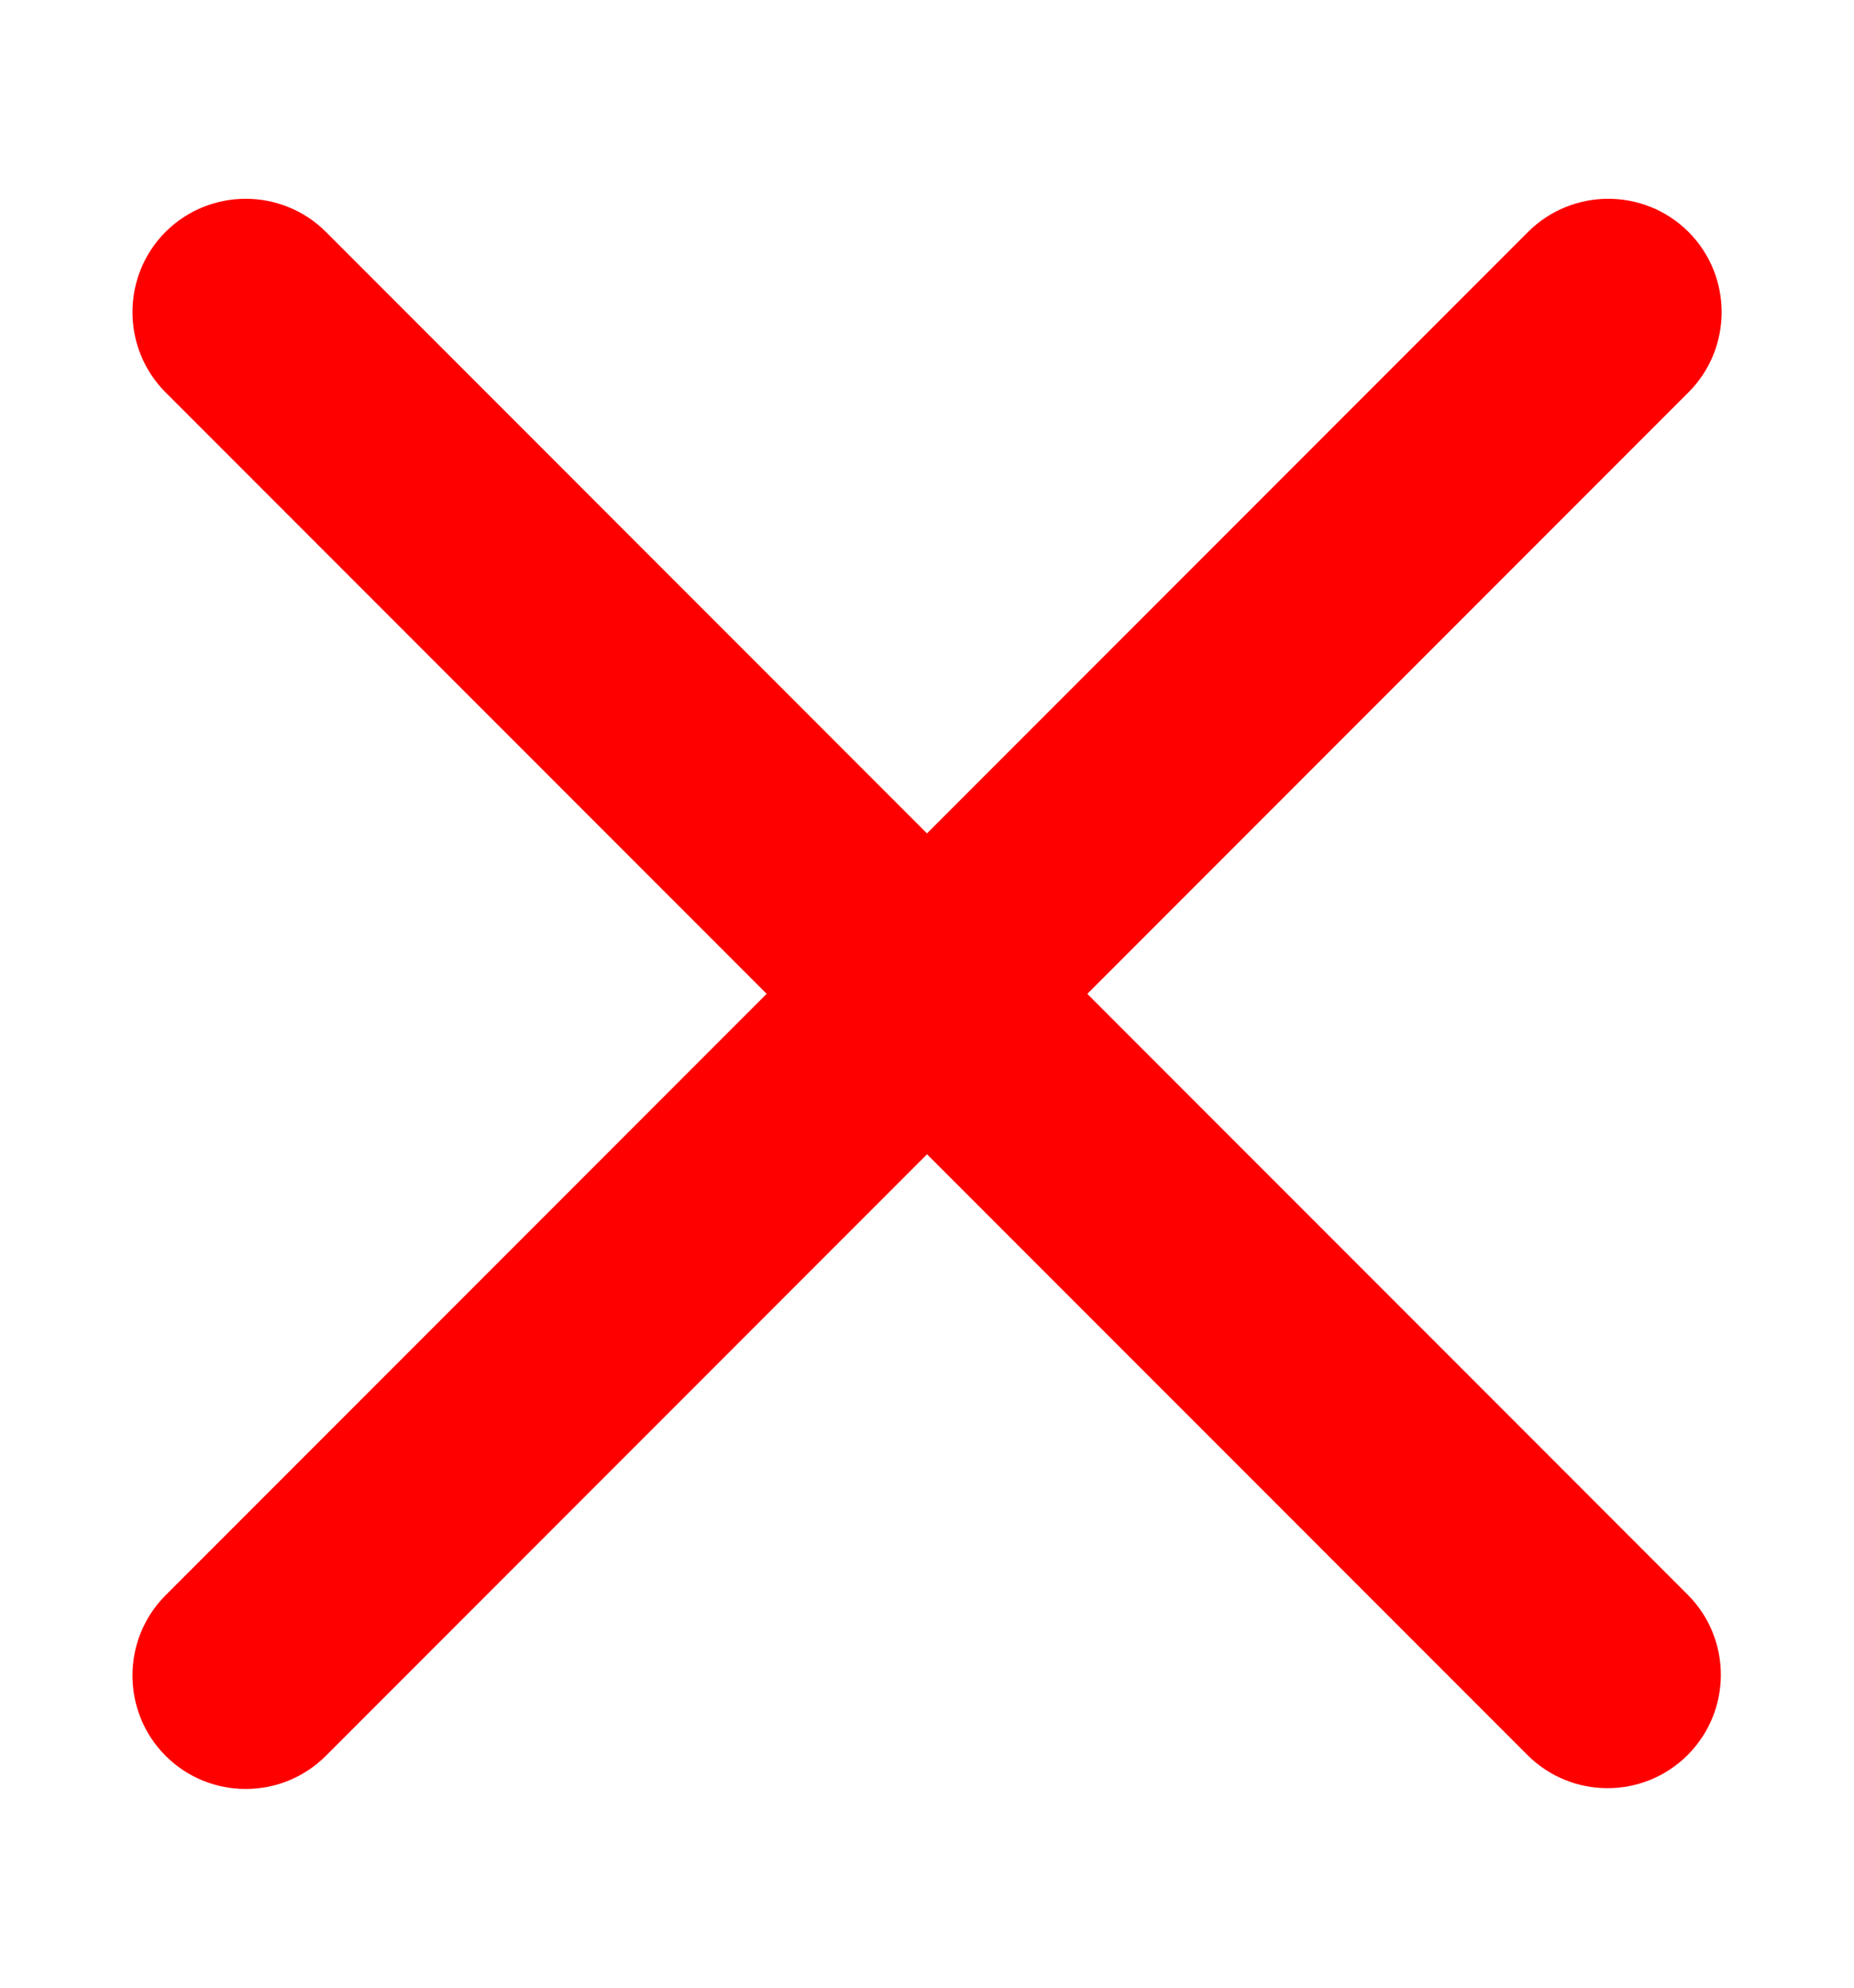 <svg width="14" height="15" viewBox="0 0 14 15" fill="none" xmlns="http://www.w3.org/2000/svg">
<g clip-path="url(#clip0_6_1057)">
<path fill-rule="evenodd" clip-rule="evenodd" d="M12.75 1.75C13.084 2.084 13.084 2.627 12.75 2.961L2.461 13.25C2.127 13.584 1.584 13.584 1.25 13.25C0.917 12.916 0.917 12.373 1.25 12.039L11.539 1.75C11.873 1.417 12.416 1.417 12.75 1.75Z" fill="#FF0000"/>
<path fill-rule="evenodd" clip-rule="evenodd" d="M1.25 1.75C1.584 1.417 2.127 1.417 2.461 1.75L12.744 12.034C13.078 12.368 13.078 12.91 12.744 13.244C12.41 13.578 11.868 13.578 11.534 13.244L1.25 2.961C0.917 2.627 0.917 2.084 1.25 1.75Z" fill="#FF0000"/>
</g>
<defs>
<clipPath id="clip0_6_1057">
<rect width="12" height="12" fill="white" transform="translate(1 1.5)"/>
</clipPath>
</defs>
</svg>
